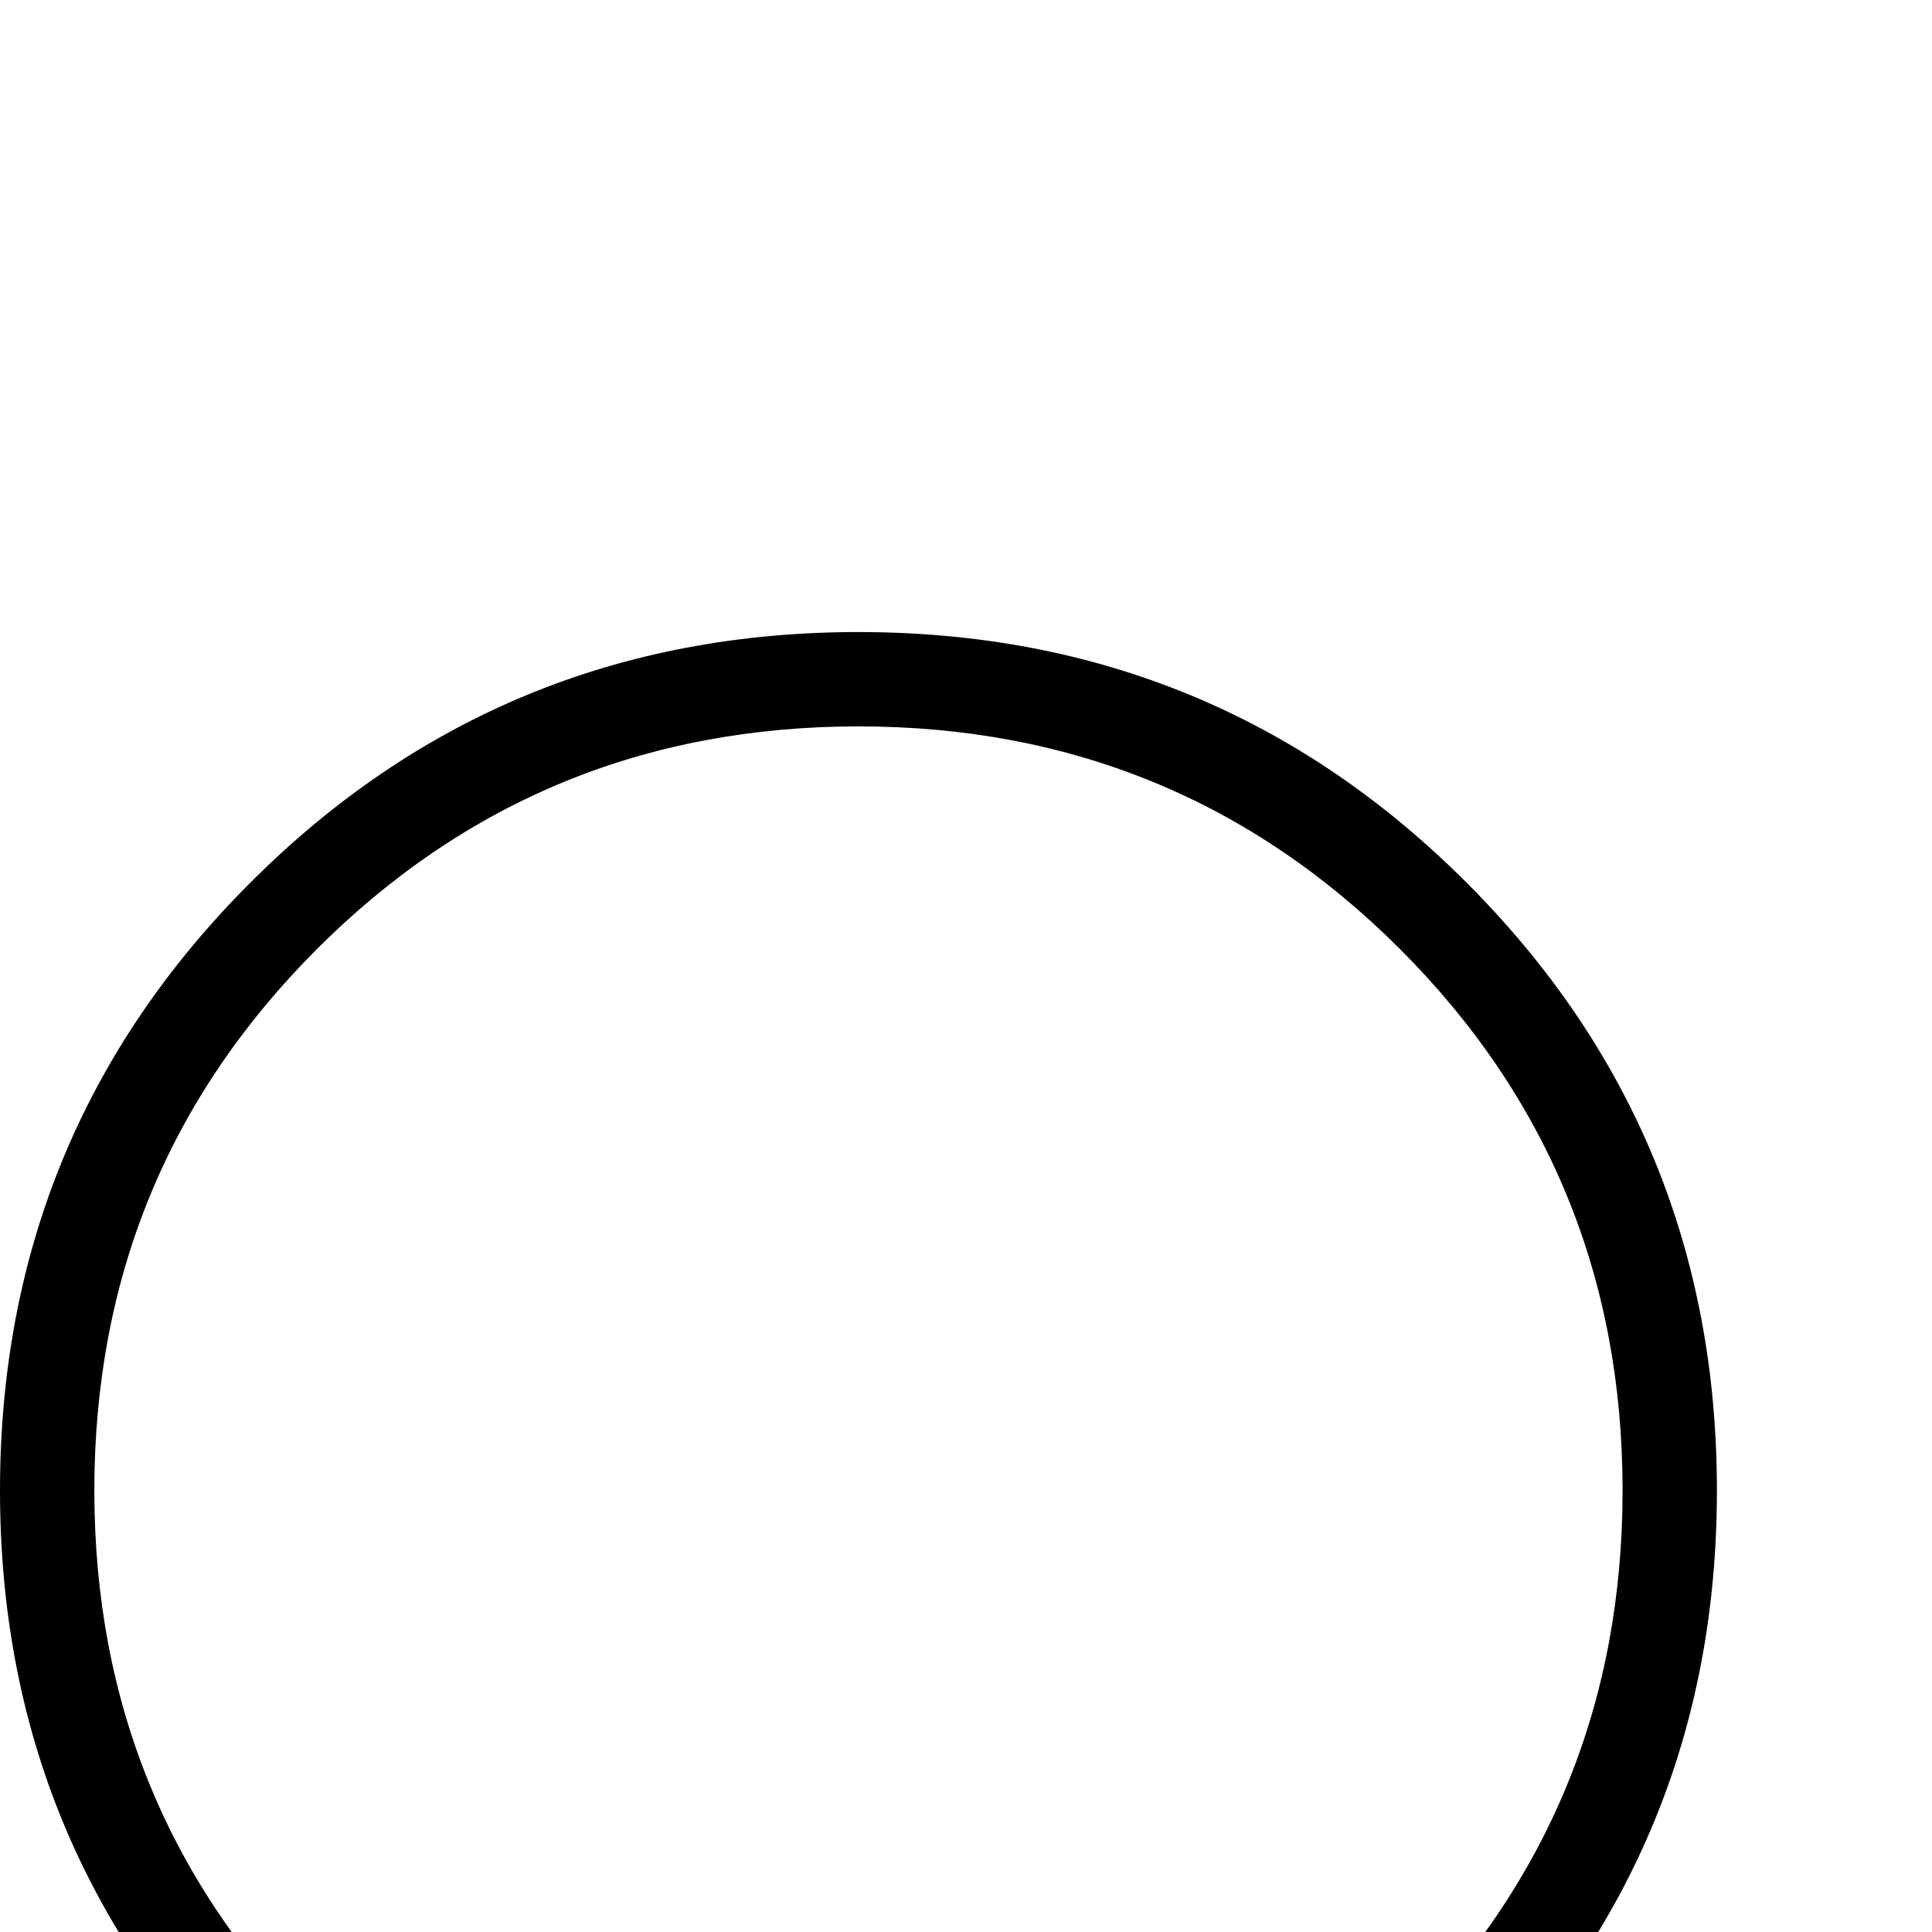 <?xml version="1.0" standalone="no"?>
<!DOCTYPE svg PUBLIC "-//W3C//DTD SVG 1.1//EN" "http://www.w3.org/Graphics/SVG/1.1/DTD/svg11.dtd" >
<svg viewBox="-1430 -442 2048 2048">
  <g transform="matrix(1 0 0 -1 0 1606)">
   <path fill="currentColor"
d="M390 468q0 -379 -265.5 -644.5t-644.5 -265.5t-644.5 265.5t-265.5 644.5t265.5 644.5t644.5 265.5t644.5 -265.5t265.5 -644.5zM290 468q0 338 -236 574t-574 236t-574 -236t-236 -574t236 -574t574 -236t574 236t236 574z" />
  </g>

</svg>
